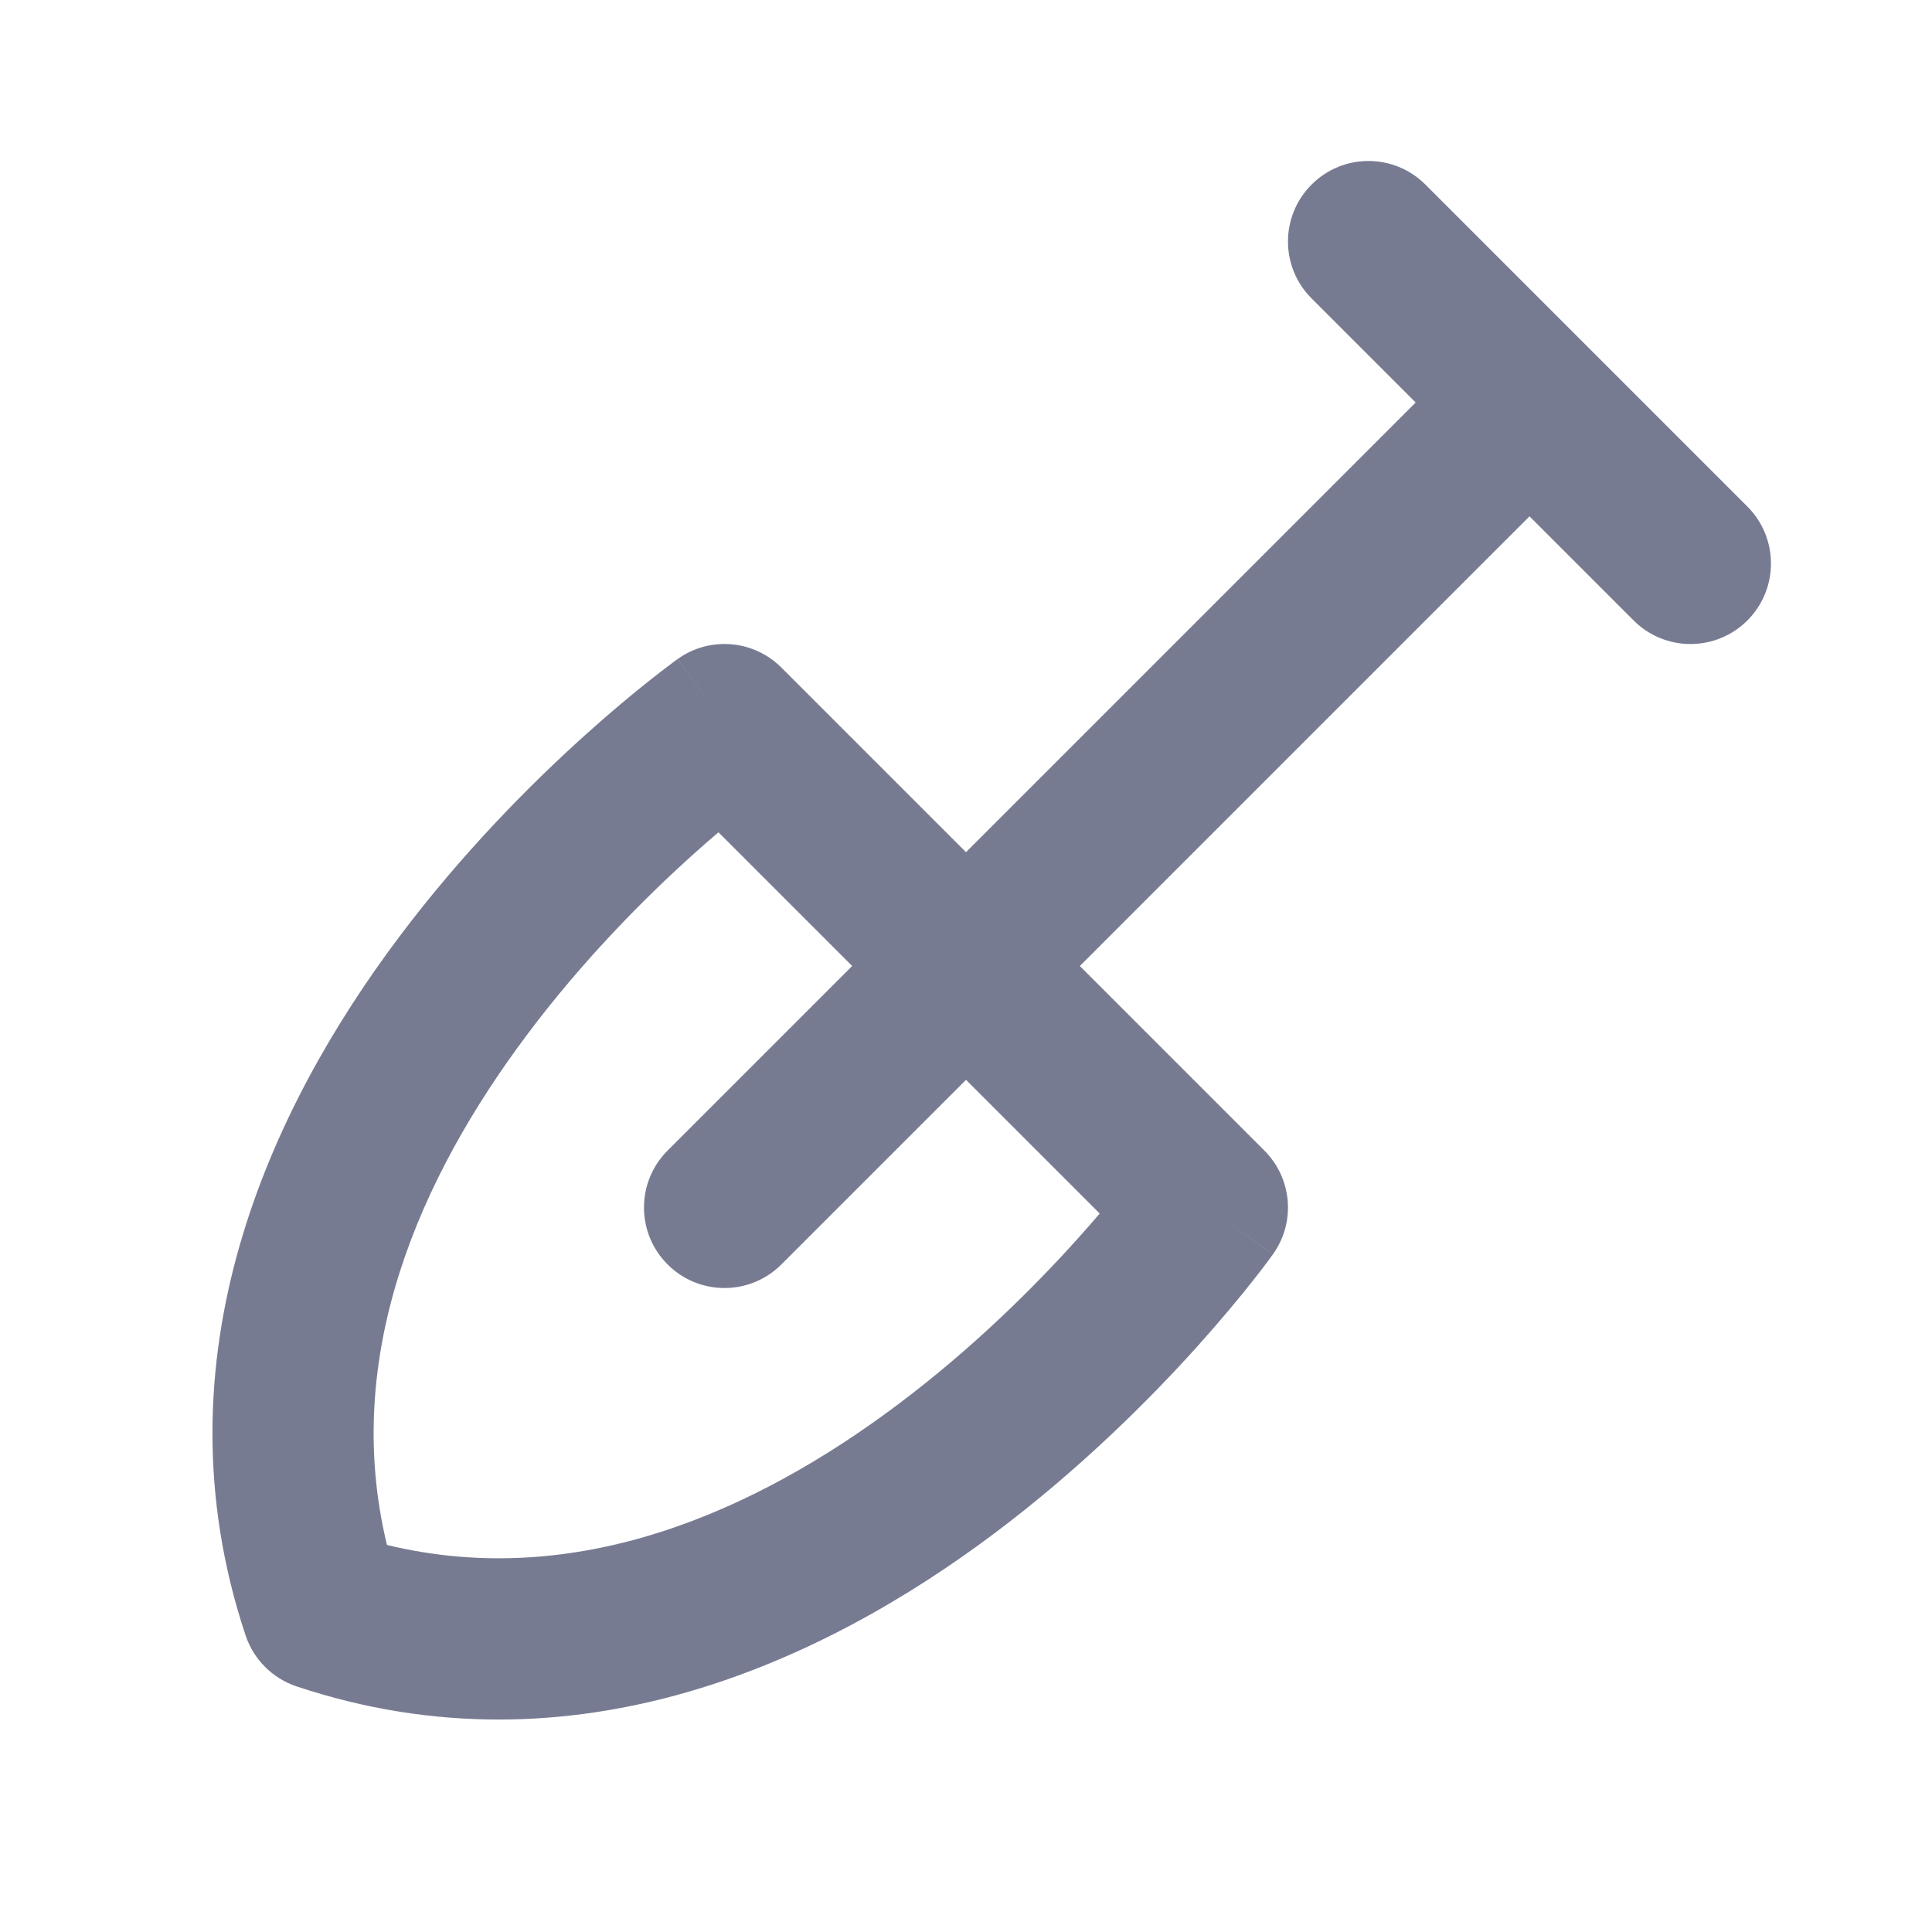 <svg width="24" height="24" viewBox="0 0 24 24" fill="none" xmlns="http://www.w3.org/2000/svg">
<path fill-rule="evenodd" clip-rule="evenodd" d="M16.293 2.293C16.683 1.902 17.316 1.902 17.707 2.293L19.707 4.293L21.707 6.293C22.097 6.683 22.097 7.317 21.707 7.707C21.316 8.098 20.683 8.098 20.293 7.707L19 6.414L13.414 12L15.707 14.293C16.052 14.639 16.098 15.184 15.813 15.581L15 15C15.813 15.581 15.813 15.582 15.813 15.582L15.812 15.583L15.811 15.585L15.807 15.591L15.792 15.61C15.78 15.627 15.764 15.649 15.742 15.678C15.699 15.736 15.637 15.817 15.557 15.918C15.398 16.119 15.165 16.401 14.868 16.732C14.276 17.389 13.416 18.25 12.35 19.05C10.244 20.629 7.143 22.102 3.684 20.949C3.385 20.849 3.151 20.615 3.051 20.316C1.898 16.856 3.371 13.756 4.95 11.65C5.749 10.584 6.61 9.724 7.268 9.132C7.598 8.835 7.88 8.602 8.082 8.443C8.183 8.363 8.264 8.301 8.322 8.258C8.35 8.236 8.373 8.219 8.389 8.207L8.409 8.193L8.415 8.189L8.417 8.187L8.418 8.187C8.418 8.186 8.419 8.186 9 9L8.419 8.186C8.816 7.902 9.361 7.947 9.707 8.293L12 10.586L17.586 5L16.293 3.707C15.902 3.317 15.902 2.683 16.293 2.293ZM10.586 12L8.925 10.339C8.826 10.423 8.72 10.516 8.606 10.618C8.014 11.151 7.25 11.916 6.55 12.85C5.221 14.622 4.236 16.835 4.807 19.192C7.165 19.763 9.378 18.779 11.15 17.45C12.084 16.75 12.849 15.986 13.382 15.393C13.484 15.28 13.577 15.173 13.661 15.075L12 13.414L9.707 15.707C9.316 16.098 8.683 16.098 8.293 15.707C7.902 15.317 7.902 14.683 8.293 14.293L10.586 12Z" fill="#777B92"/>
</svg>
